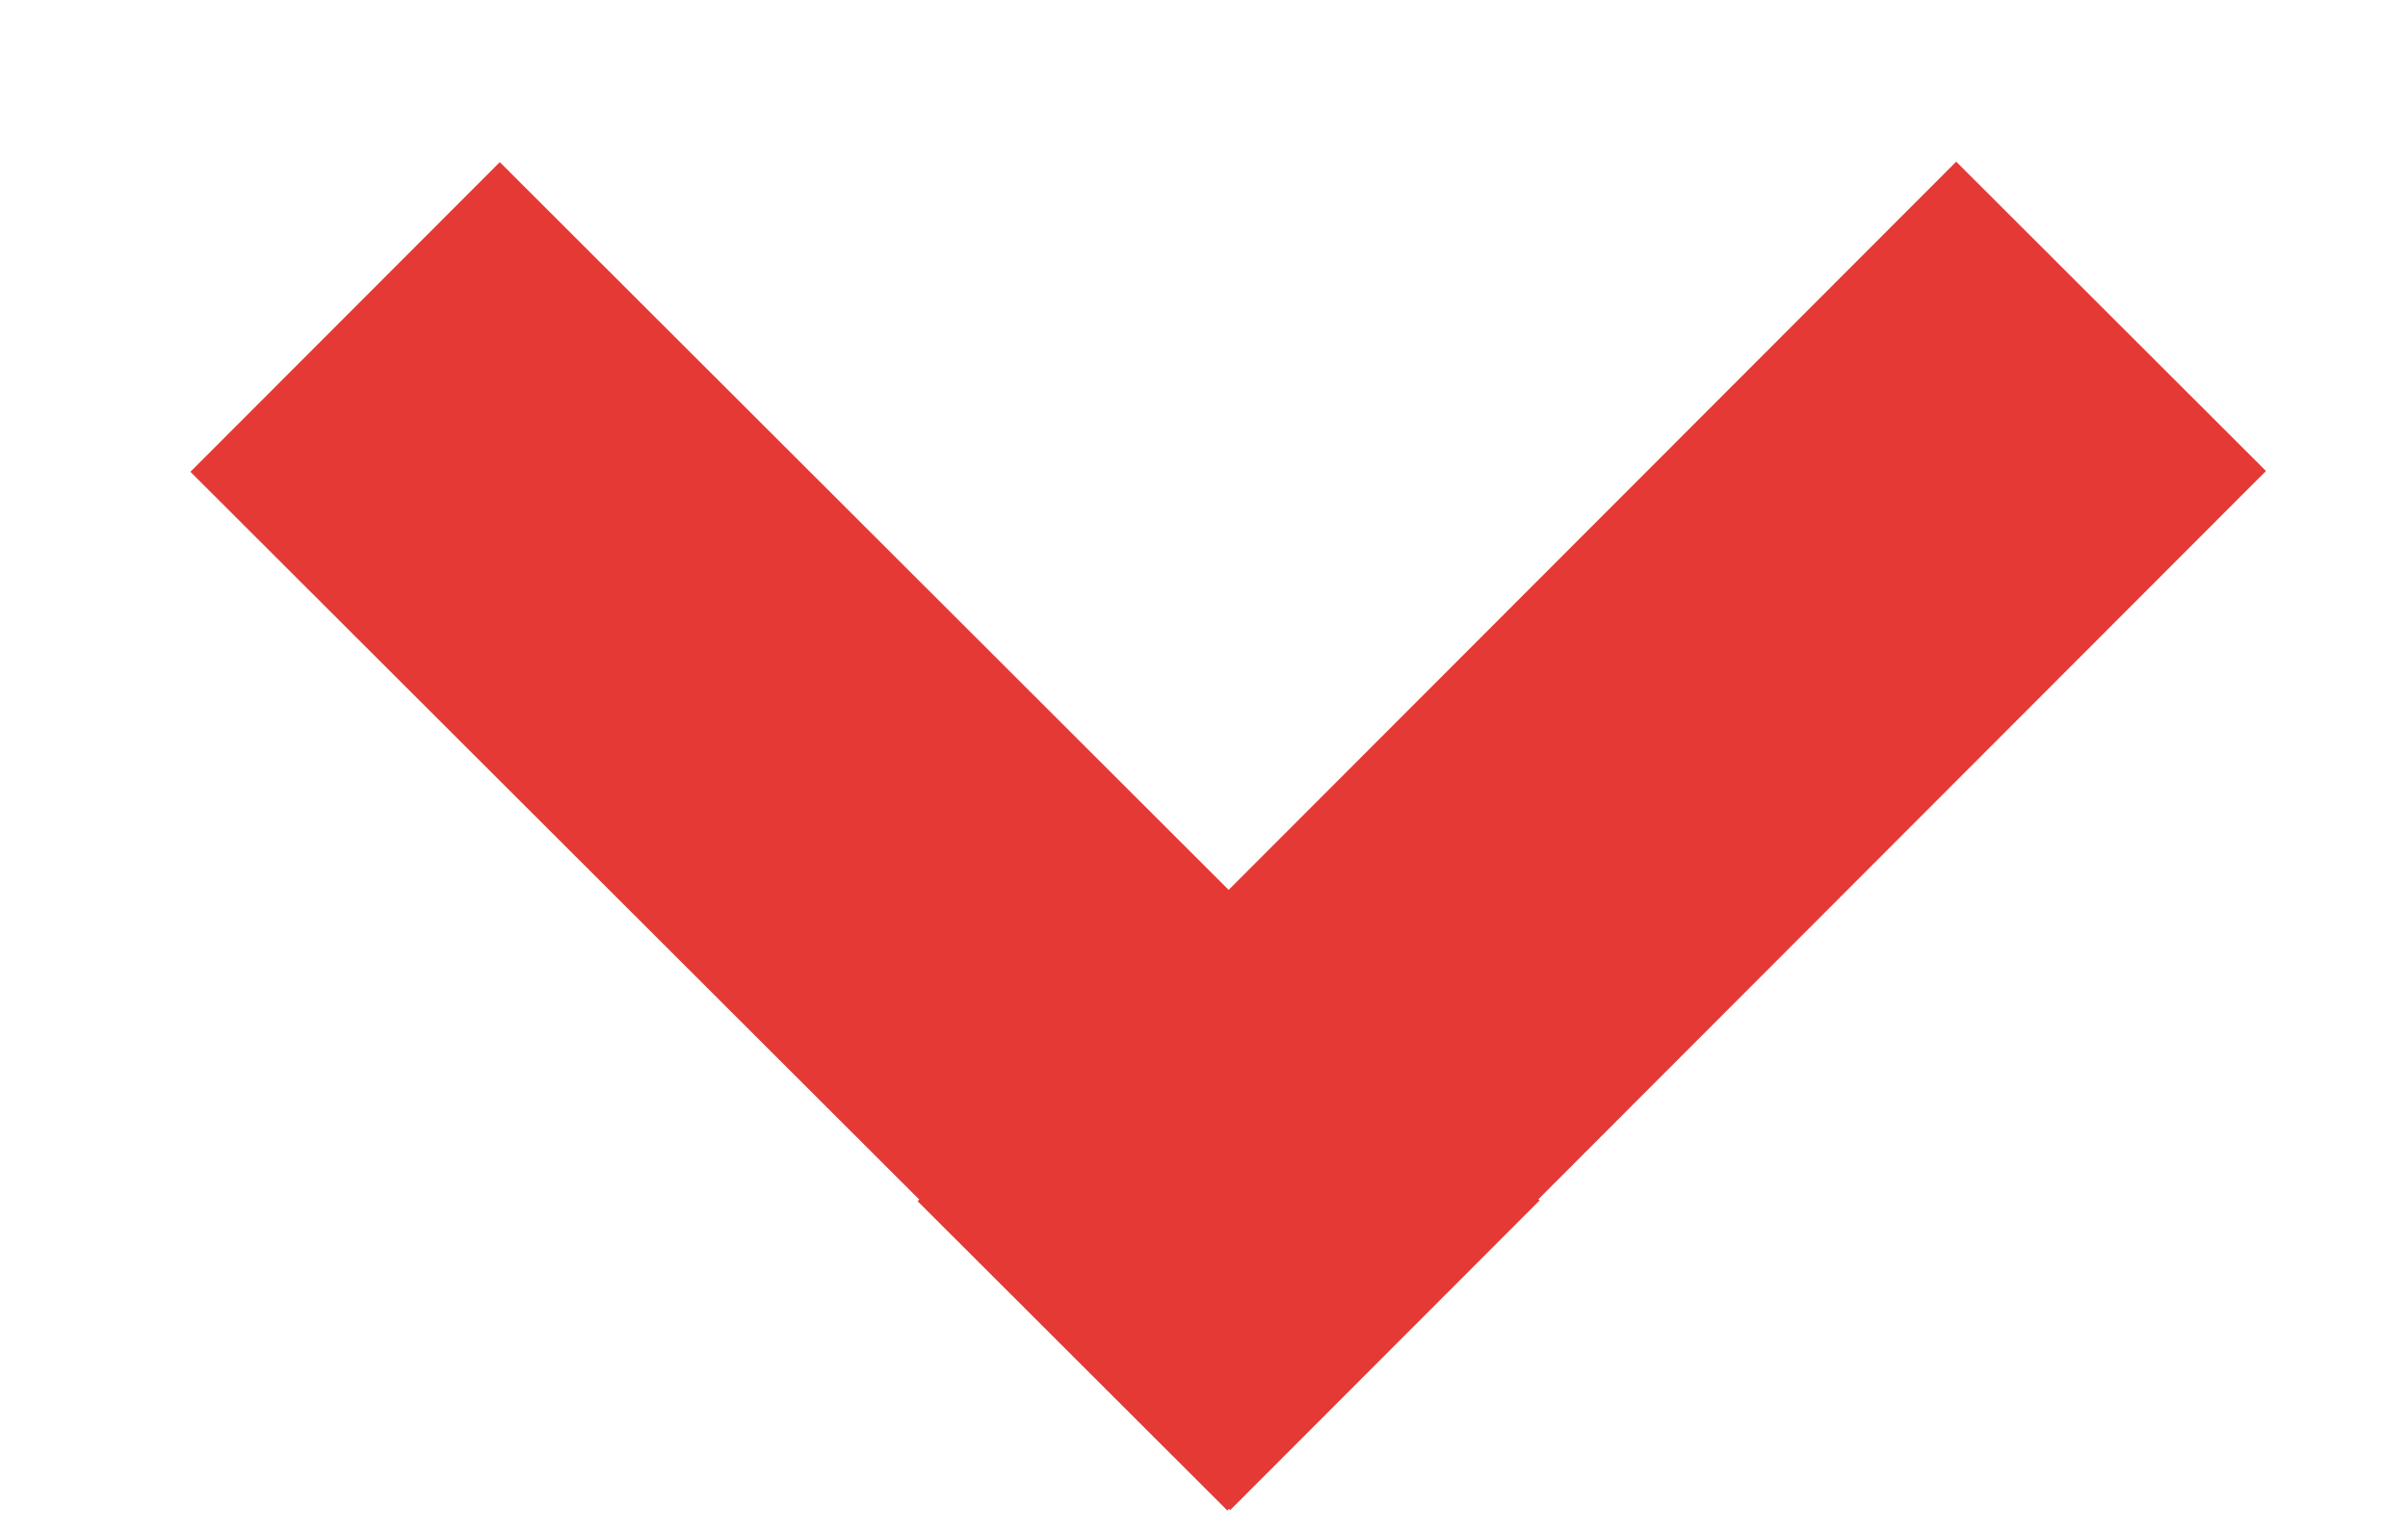 <svg xmlns="http://www.w3.org/2000/svg" width="11" height="7" viewBox="0 0 11 7"><title>Down Arrow</title><path d="M8.937 2.153L5.606 5.488M2.284 2.155l3.335 3.331" fill="none" stroke="#E53935" stroke-width="2" stroke-linecap="square"/></svg>